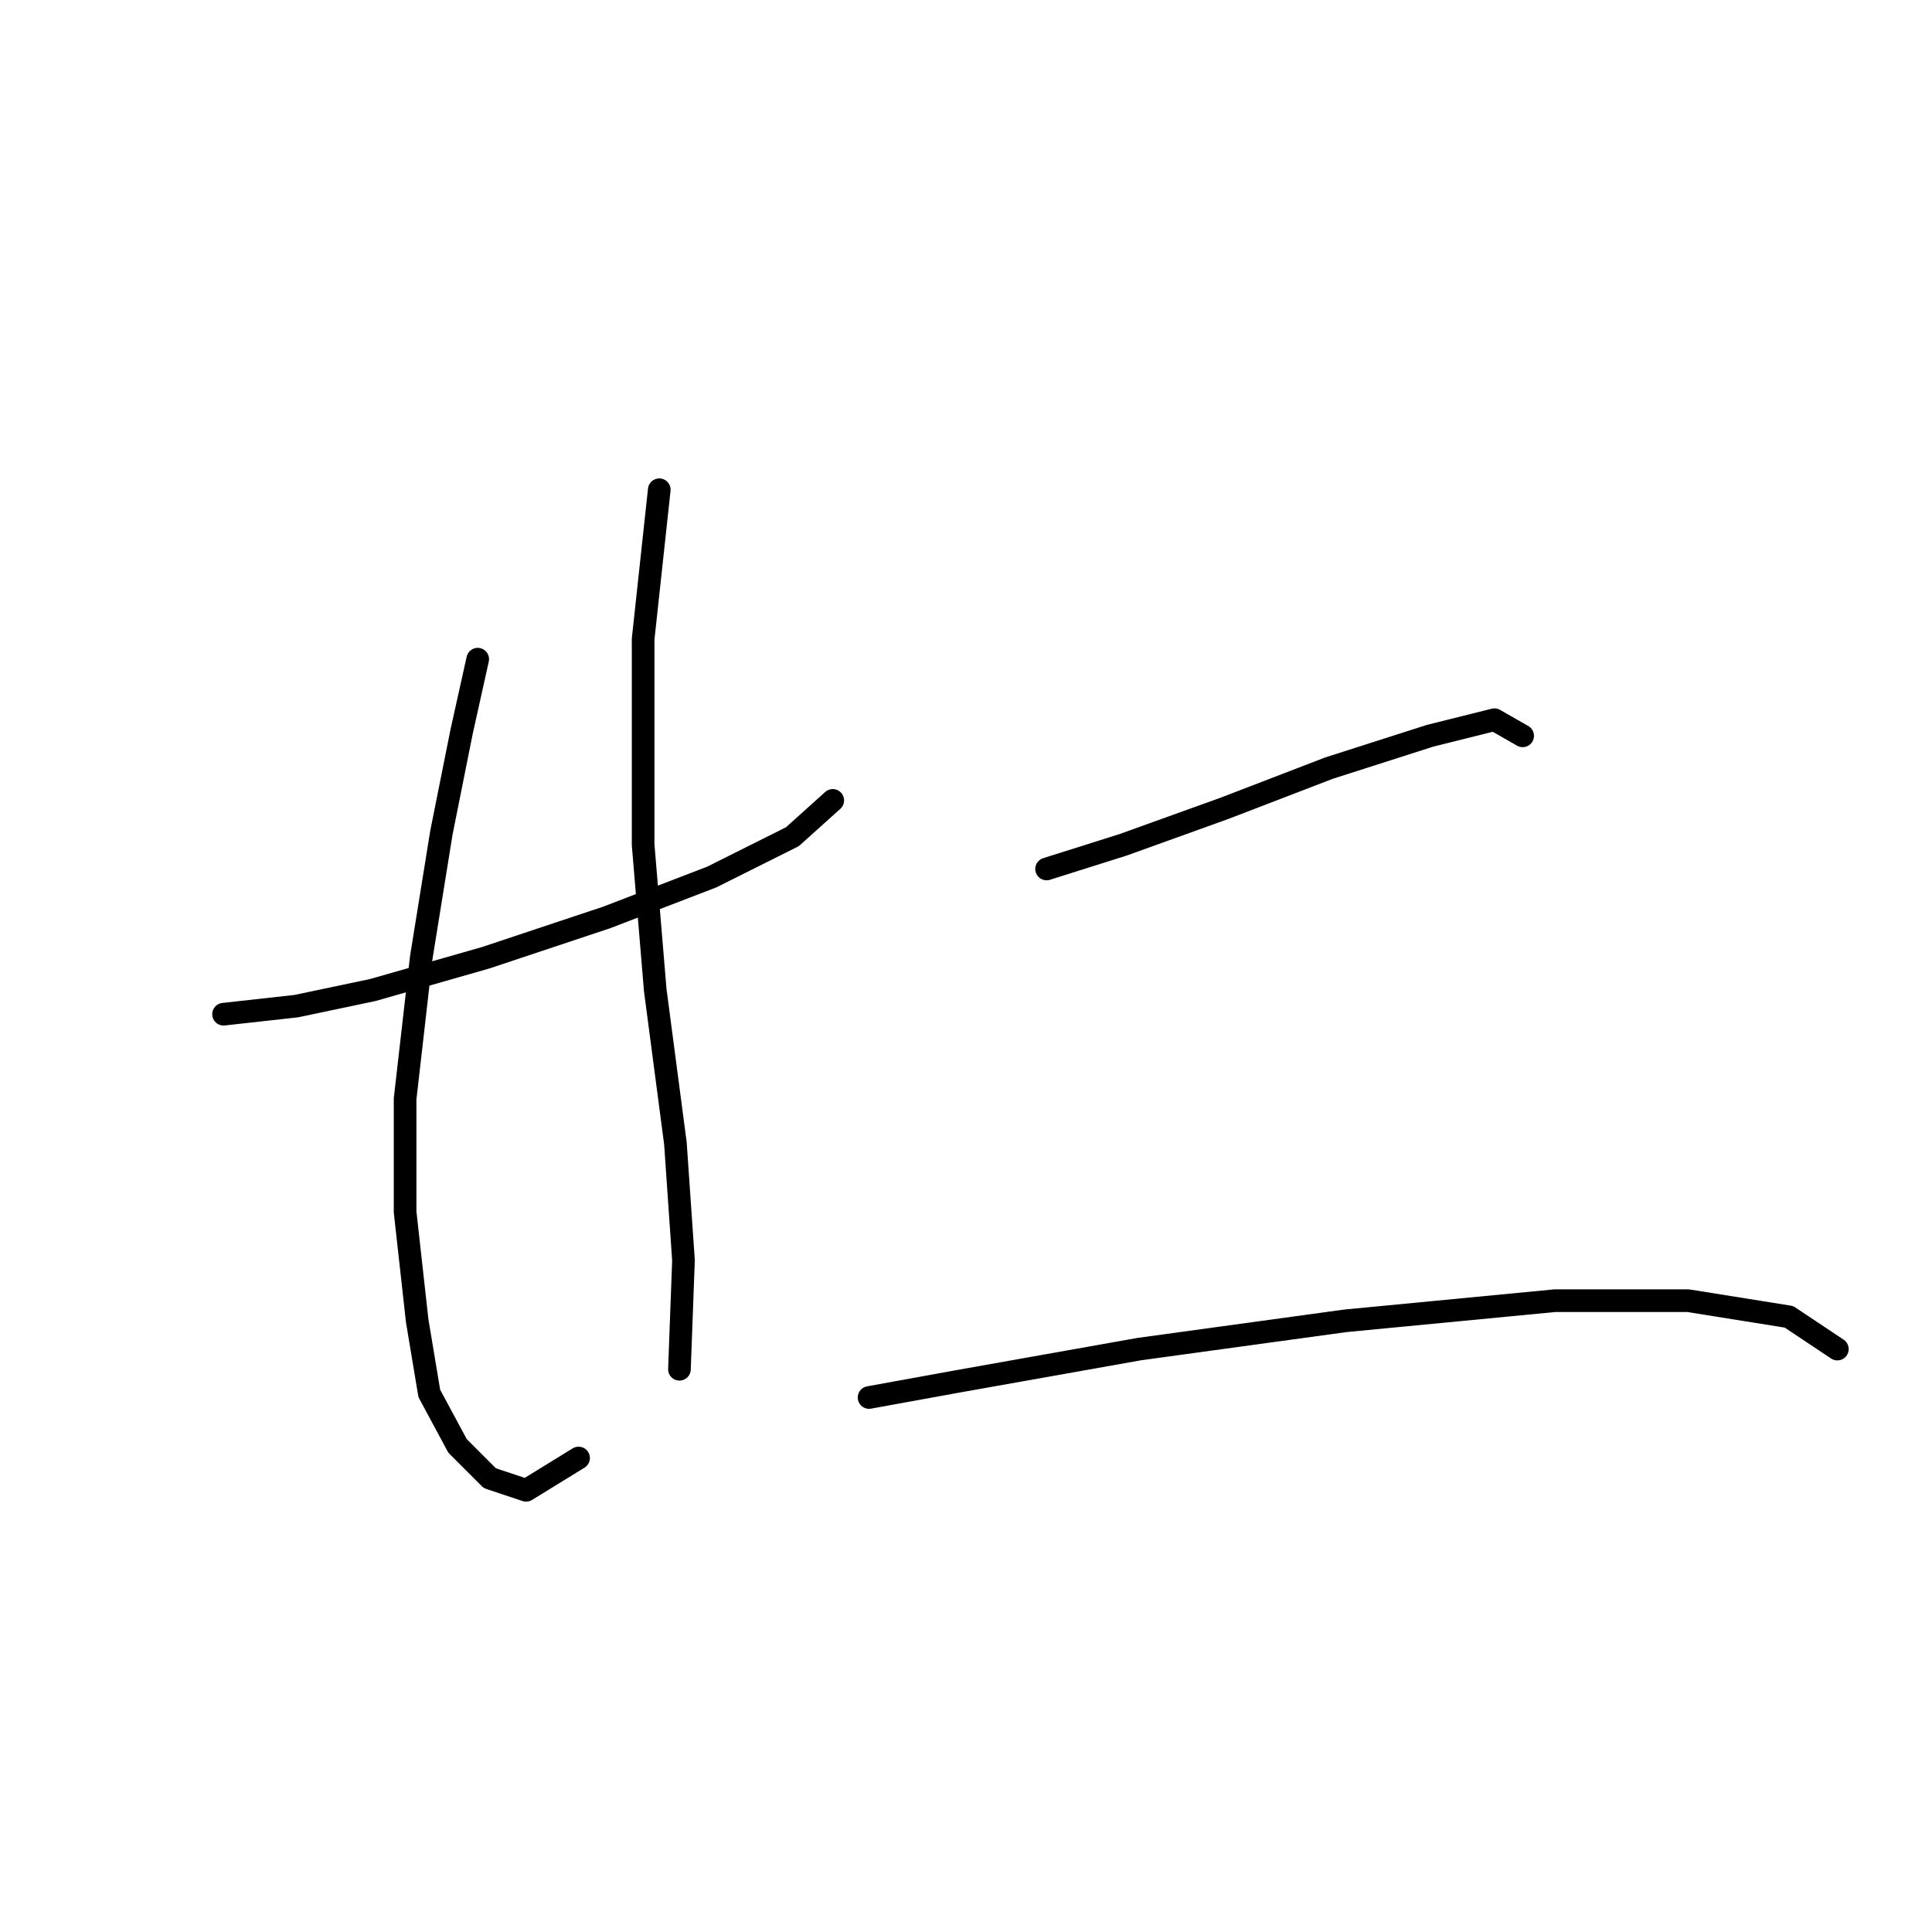 <?xml version="1.0" standalone="no"?>
    <svg width="256" height="256" xmlns="http://www.w3.org/2000/svg" version="1.1">
    <polyline stroke="black" stroke-width="3" stroke-linecap="round" fill="transparent" stroke-linejoin="round" points="29.62 134.389 39.243 133.32 49.401 131.182 64.369 126.905 80.407 121.559 94.307 116.213 104.999 110.867 110.345 106.056 110.345 106.056 " />
        <polyline stroke="black" stroke-width="3" stroke-linecap="round" fill="transparent" stroke-linejoin="round" points="63.3 87.345 61.162 96.967 58.489 110.332 55.816 126.905 53.677 145.616 53.677 160.585 55.281 175.019 56.885 184.641 60.627 191.591 64.904 195.868 69.715 197.472 76.665 193.195 76.665 193.195 " />
        <polyline stroke="black" stroke-width="3" stroke-linecap="round" fill="transparent" stroke-linejoin="round" points="87.357 64.892 85.219 84.672 85.219 111.936 86.822 131.182 89.495 151.496 90.565 167 90.03 181.434 90.03 181.434 " />
        <polyline stroke="black" stroke-width="3" stroke-linecap="round" fill="transparent" stroke-linejoin="round" points="138.678 115.144 148.836 111.936 162.201 107.125 176.1 101.779 189.465 97.502 198.019 95.364 201.761 97.502 201.761 97.502 " />
        <polyline stroke="black" stroke-width="3" stroke-linecap="round" fill="transparent" stroke-linejoin="round" points="115.156 185.176 126.917 183.038 150.974 178.761 178.239 175.019 206.038 172.346 223.679 172.346 237.044 174.484 243.459 178.761 243.459 178.761 " />
        </svg>